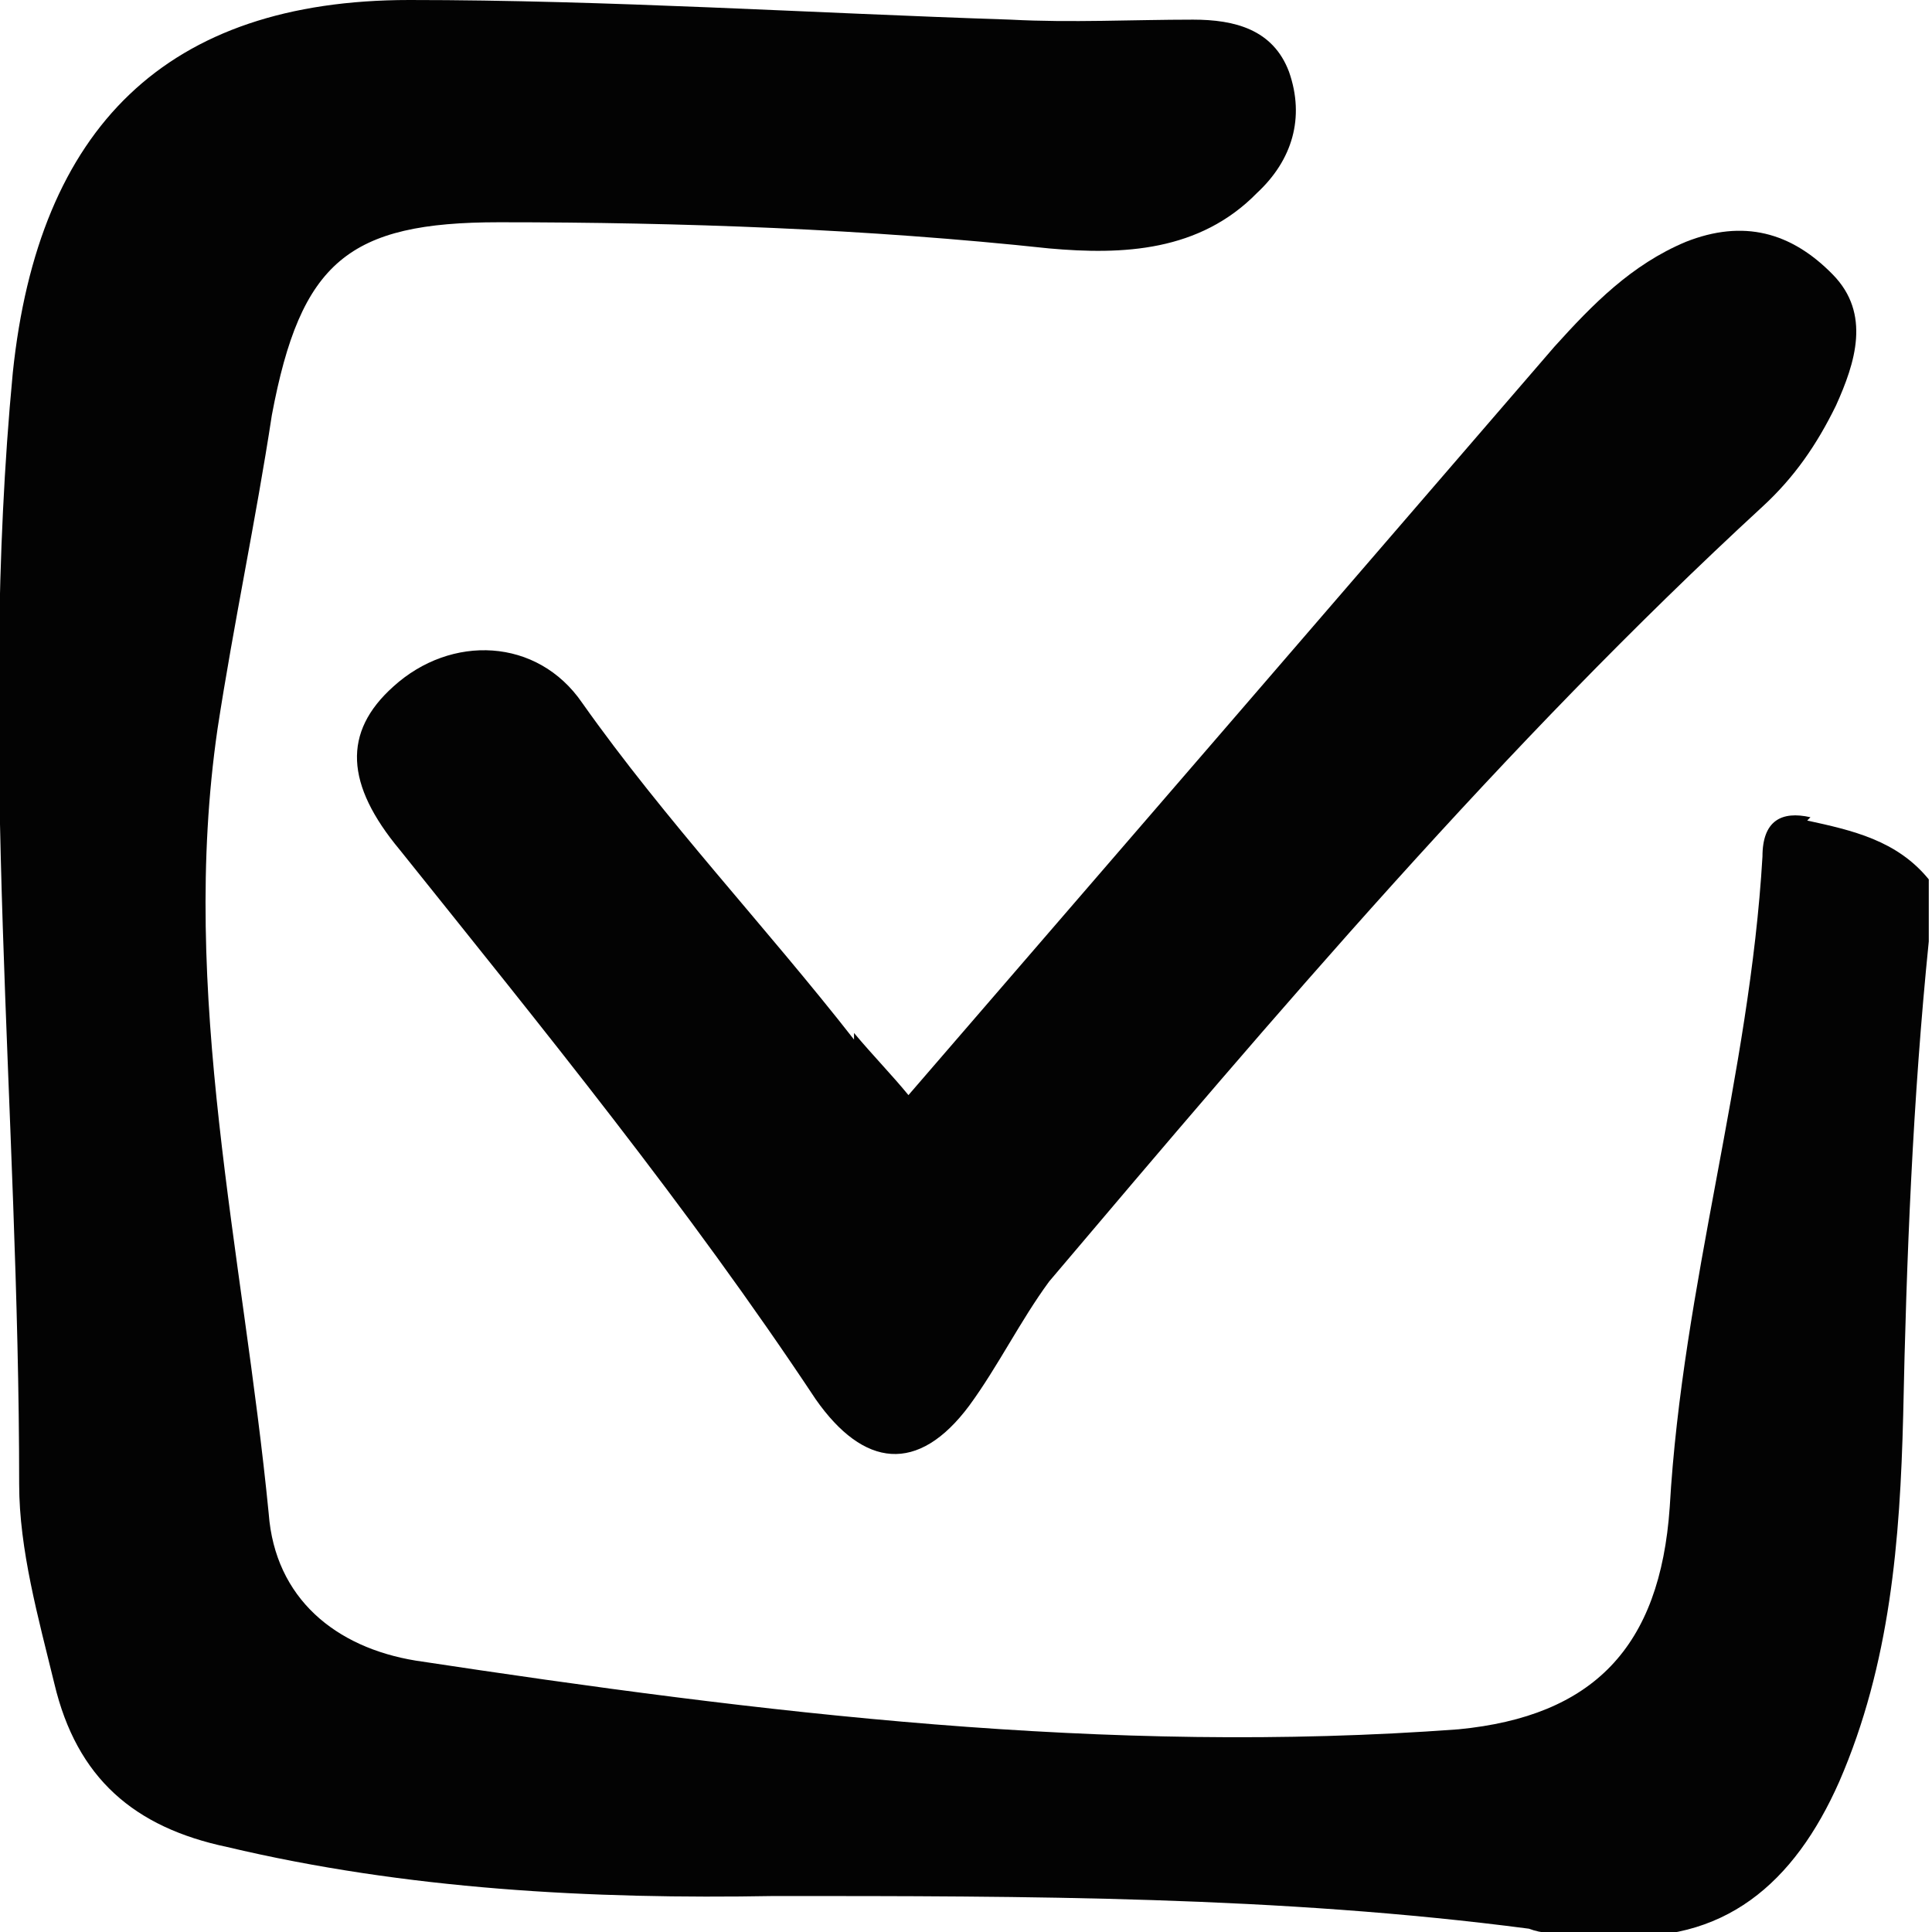 <svg width="24" height="24" viewBox="0 0 24 24" fill="none" xmlns="http://www.w3.org/2000/svg">
<g clip-path="url(#clip0_733_406)">
<path d="M22.49 10.152C22.132 10.071 21.894 10.193 21.894 10.64C21.735 13.36 20.901 15.959 20.742 18.721C20.622 20.467 19.788 21.32 18.119 21.482C13.748 21.807 9.457 21.279 5.166 20.629C4.172 20.467 3.417 19.858 3.338 18.802C3.02 15.553 2.225 12.345 2.702 9.056C2.901 7.756 3.179 6.457 3.377 5.157C3.735 3.249 4.331 2.761 6.199 2.761C8.464 2.761 10.768 2.843 13.033 3.086C13.947 3.168 14.901 3.127 15.616 2.396C16.053 1.99 16.212 1.462 16.013 0.893C15.815 0.365 15.338 0.244 14.821 0.244C14.066 0.244 13.311 0.284 12.556 0.244C10.053 0.162 7.55 0 5.086 0C2.066 0 0.477 1.584 0.159 4.629C-0.278 9.218 0.238 13.807 0.238 18.436C0.238 19.249 0.477 20.102 0.675 20.914C0.954 22.091 1.669 22.701 2.821 22.944C5.046 23.472 7.351 23.594 9.616 23.553C12.755 23.553 15.894 23.553 18.993 23.959C19.311 24.081 19.629 23.959 19.987 24.041C21.417 24.162 22.291 23.391 22.848 22.132C23.483 20.67 23.603 19.127 23.642 17.584C23.682 15.634 23.762 13.645 23.96 11.695V10.924C23.563 10.437 23.007 10.315 22.45 10.193L22.49 10.152Z" fill="#030303"/>
<path d="M10.609 12.914C9.497 11.492 8.265 10.193 7.232 8.731C6.675 7.919 5.603 7.878 4.887 8.528C4.252 9.096 4.291 9.746 4.967 10.558C6.755 12.792 8.543 14.985 10.132 17.381C10.728 18.233 11.404 18.315 12.04 17.462C12.397 16.975 12.675 16.406 13.033 15.919C15.854 12.589 18.675 9.259 21.894 6.294C22.291 5.929 22.57 5.523 22.808 5.036C23.046 4.508 23.245 3.898 22.768 3.411C22.252 2.883 21.656 2.721 20.94 3.005C20.265 3.289 19.788 3.777 19.311 4.305C16.649 7.391 13.987 10.477 11.285 13.604C11.086 13.36 10.848 13.117 10.609 12.832V12.914Z" fill="#030303"/>
</g>
<defs>
<clipPath id="clip0_733_406">
<rect width="24" height="24" fill="white"/>
</clipPath>
</defs>
</svg>
